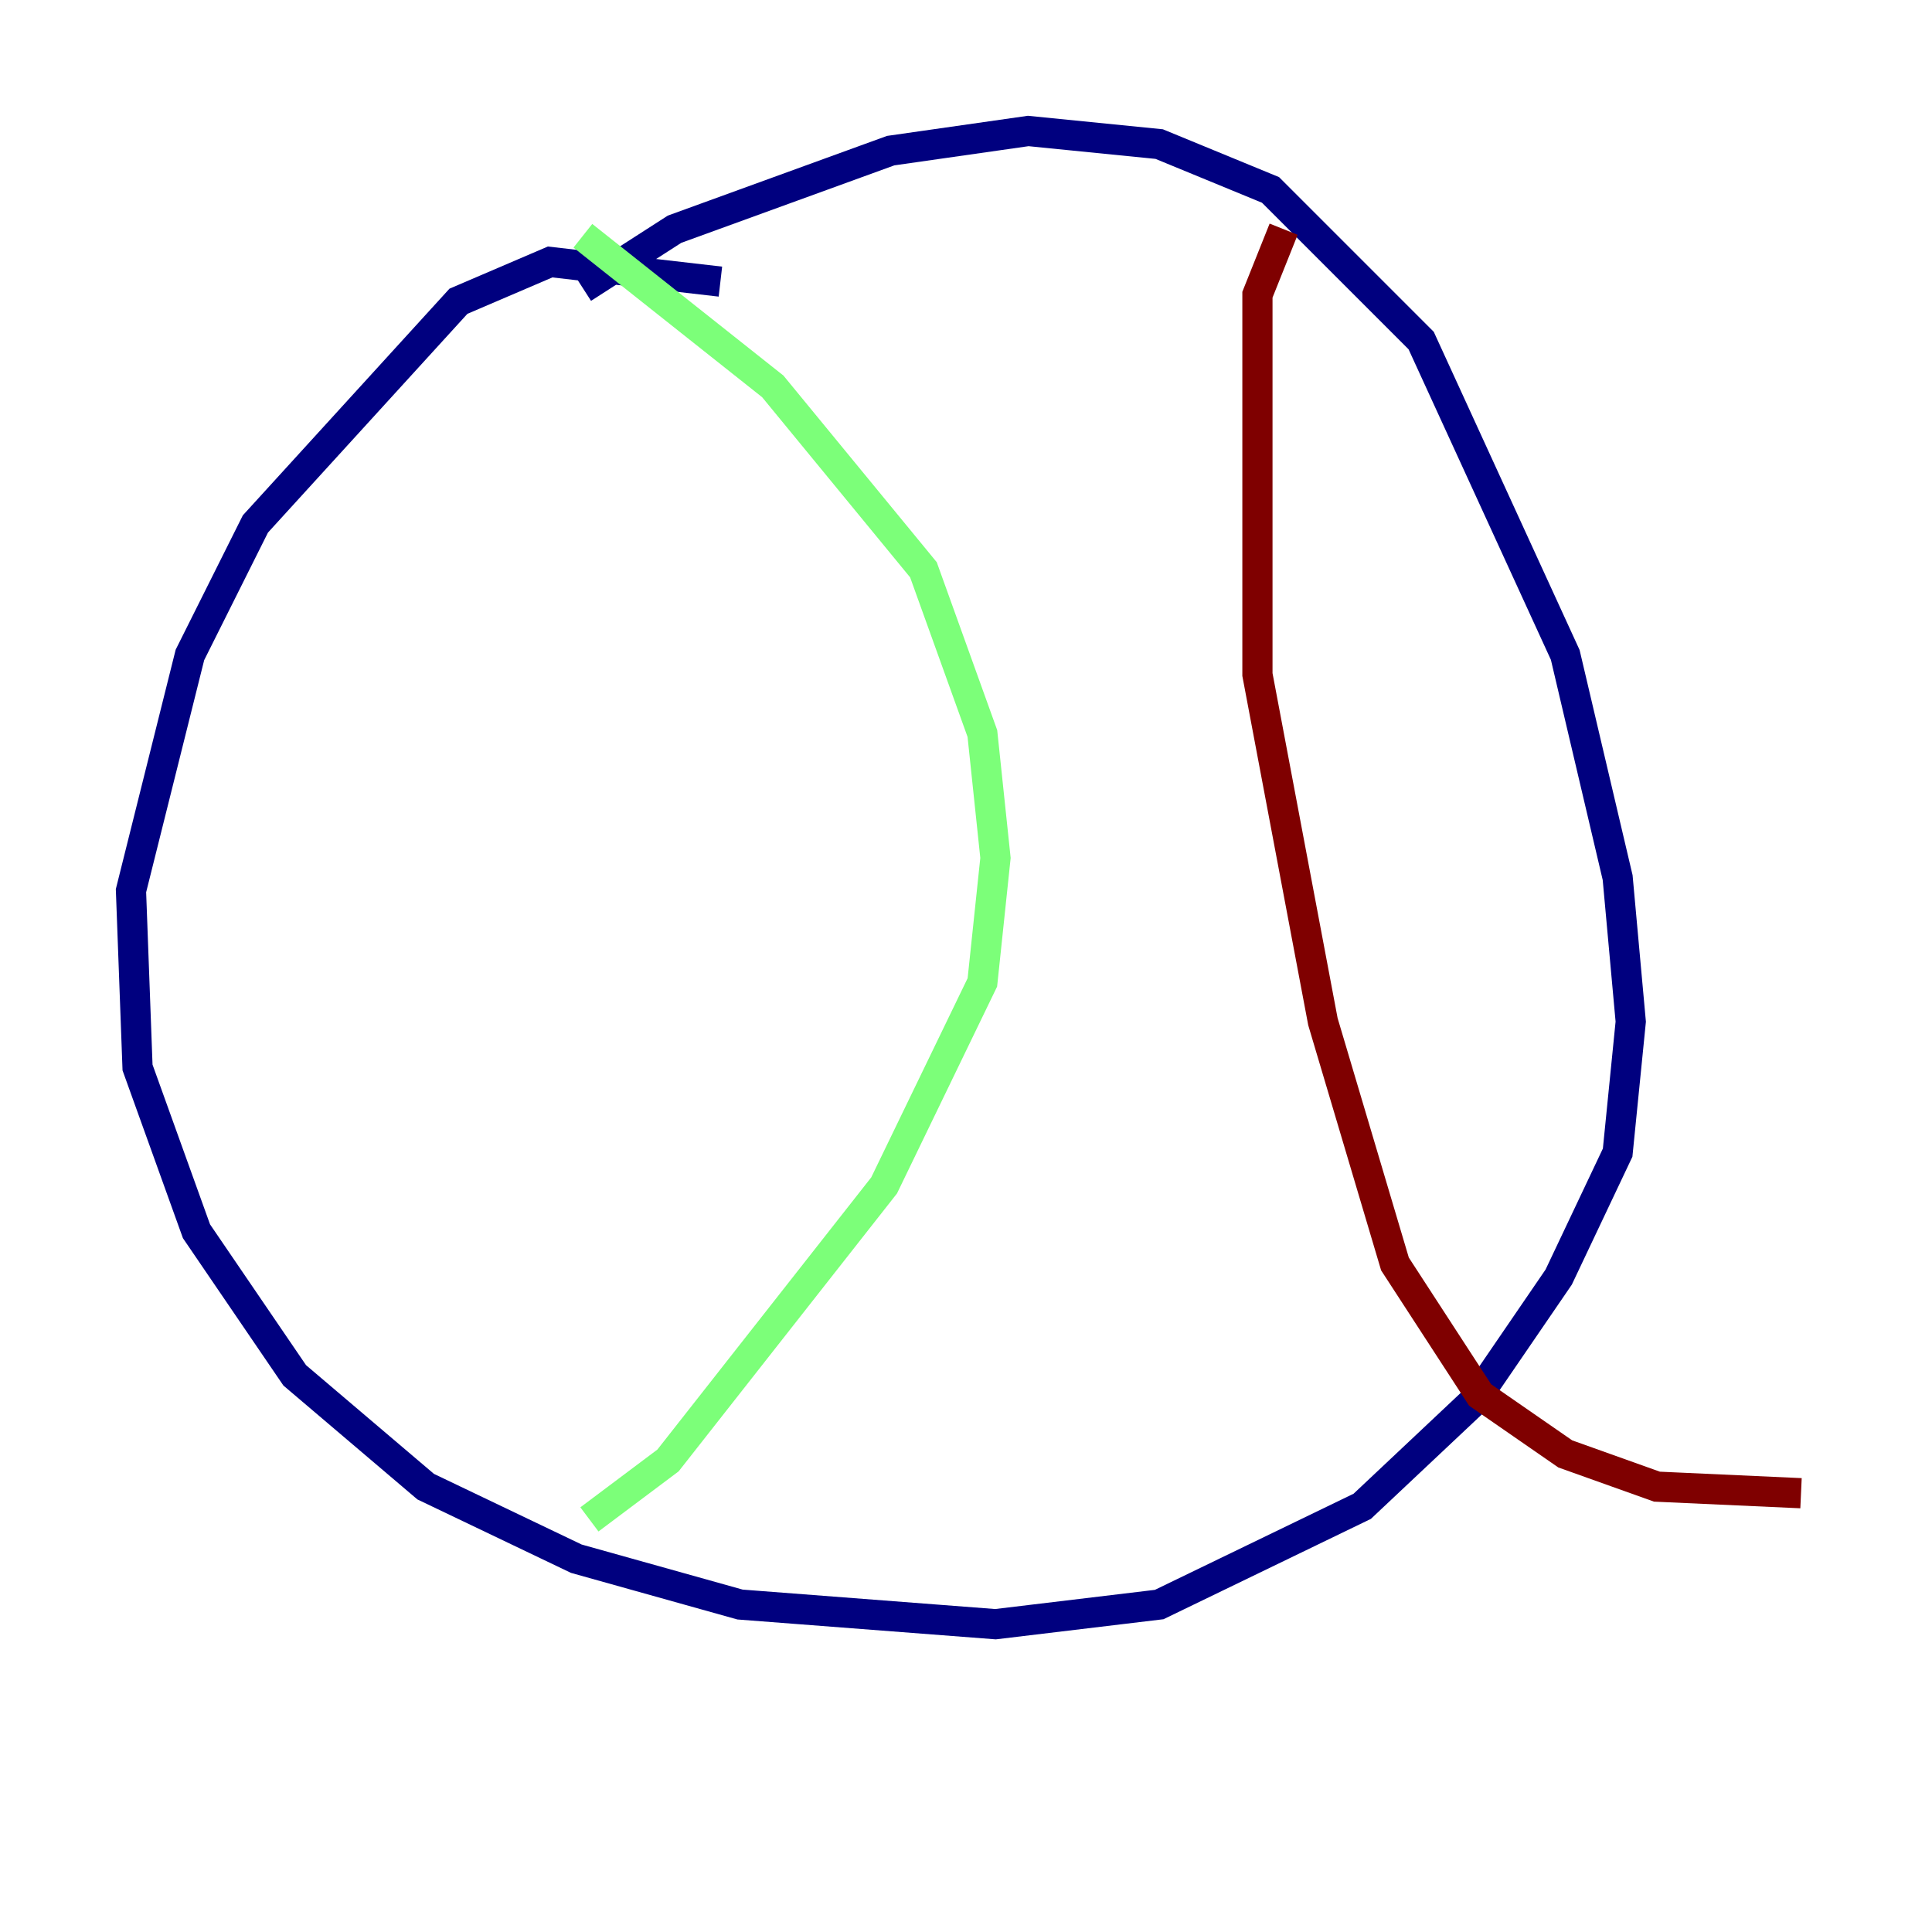 <?xml version="1.0" encoding="utf-8" ?>
<svg baseProfile="tiny" height="128" version="1.2" viewBox="0,0,128,128" width="128" xmlns="http://www.w3.org/2000/svg" xmlns:ev="http://www.w3.org/2001/xml-events" xmlns:xlink="http://www.w3.org/1999/xlink"><defs /><polyline fill="none" points="47.729,18.658 36.447,17.356 30.373,19.959 16.922,34.712 12.583,43.39 8.678,59.01 9.112,70.725 13.017,81.573 19.525,91.119 28.203,98.495 38.183,103.268 49.031,106.305 65.953,107.607 76.8,106.305 90.251,99.797 97.627,92.854 103.268,84.61 107.173,76.366 108.041,67.688 107.173,58.142 103.702,43.39 94.156,22.563 84.176,12.583 76.8,9.546 68.122,8.678 59.01,9.98 44.691,15.186 38.617,19.091" stroke="#00007f" stroke-width="2" /><polyline fill="none" points="38.617,15.62 51.2,25.6 61.18,37.749 65.085,48.597 65.953,56.841 65.085,65.085 58.576,78.536 44.258,96.759 39.051,100.664" stroke="#7cff79" stroke-width="2" /><polyline fill="none" points="85.044,15.186 83.308,19.525 83.308,44.691 87.647,67.688 92.42,83.742 98.061,92.42 103.702,96.325 109.776,98.495 119.322,98.929" stroke="#7f0000" stroke-width="2" /></svg>